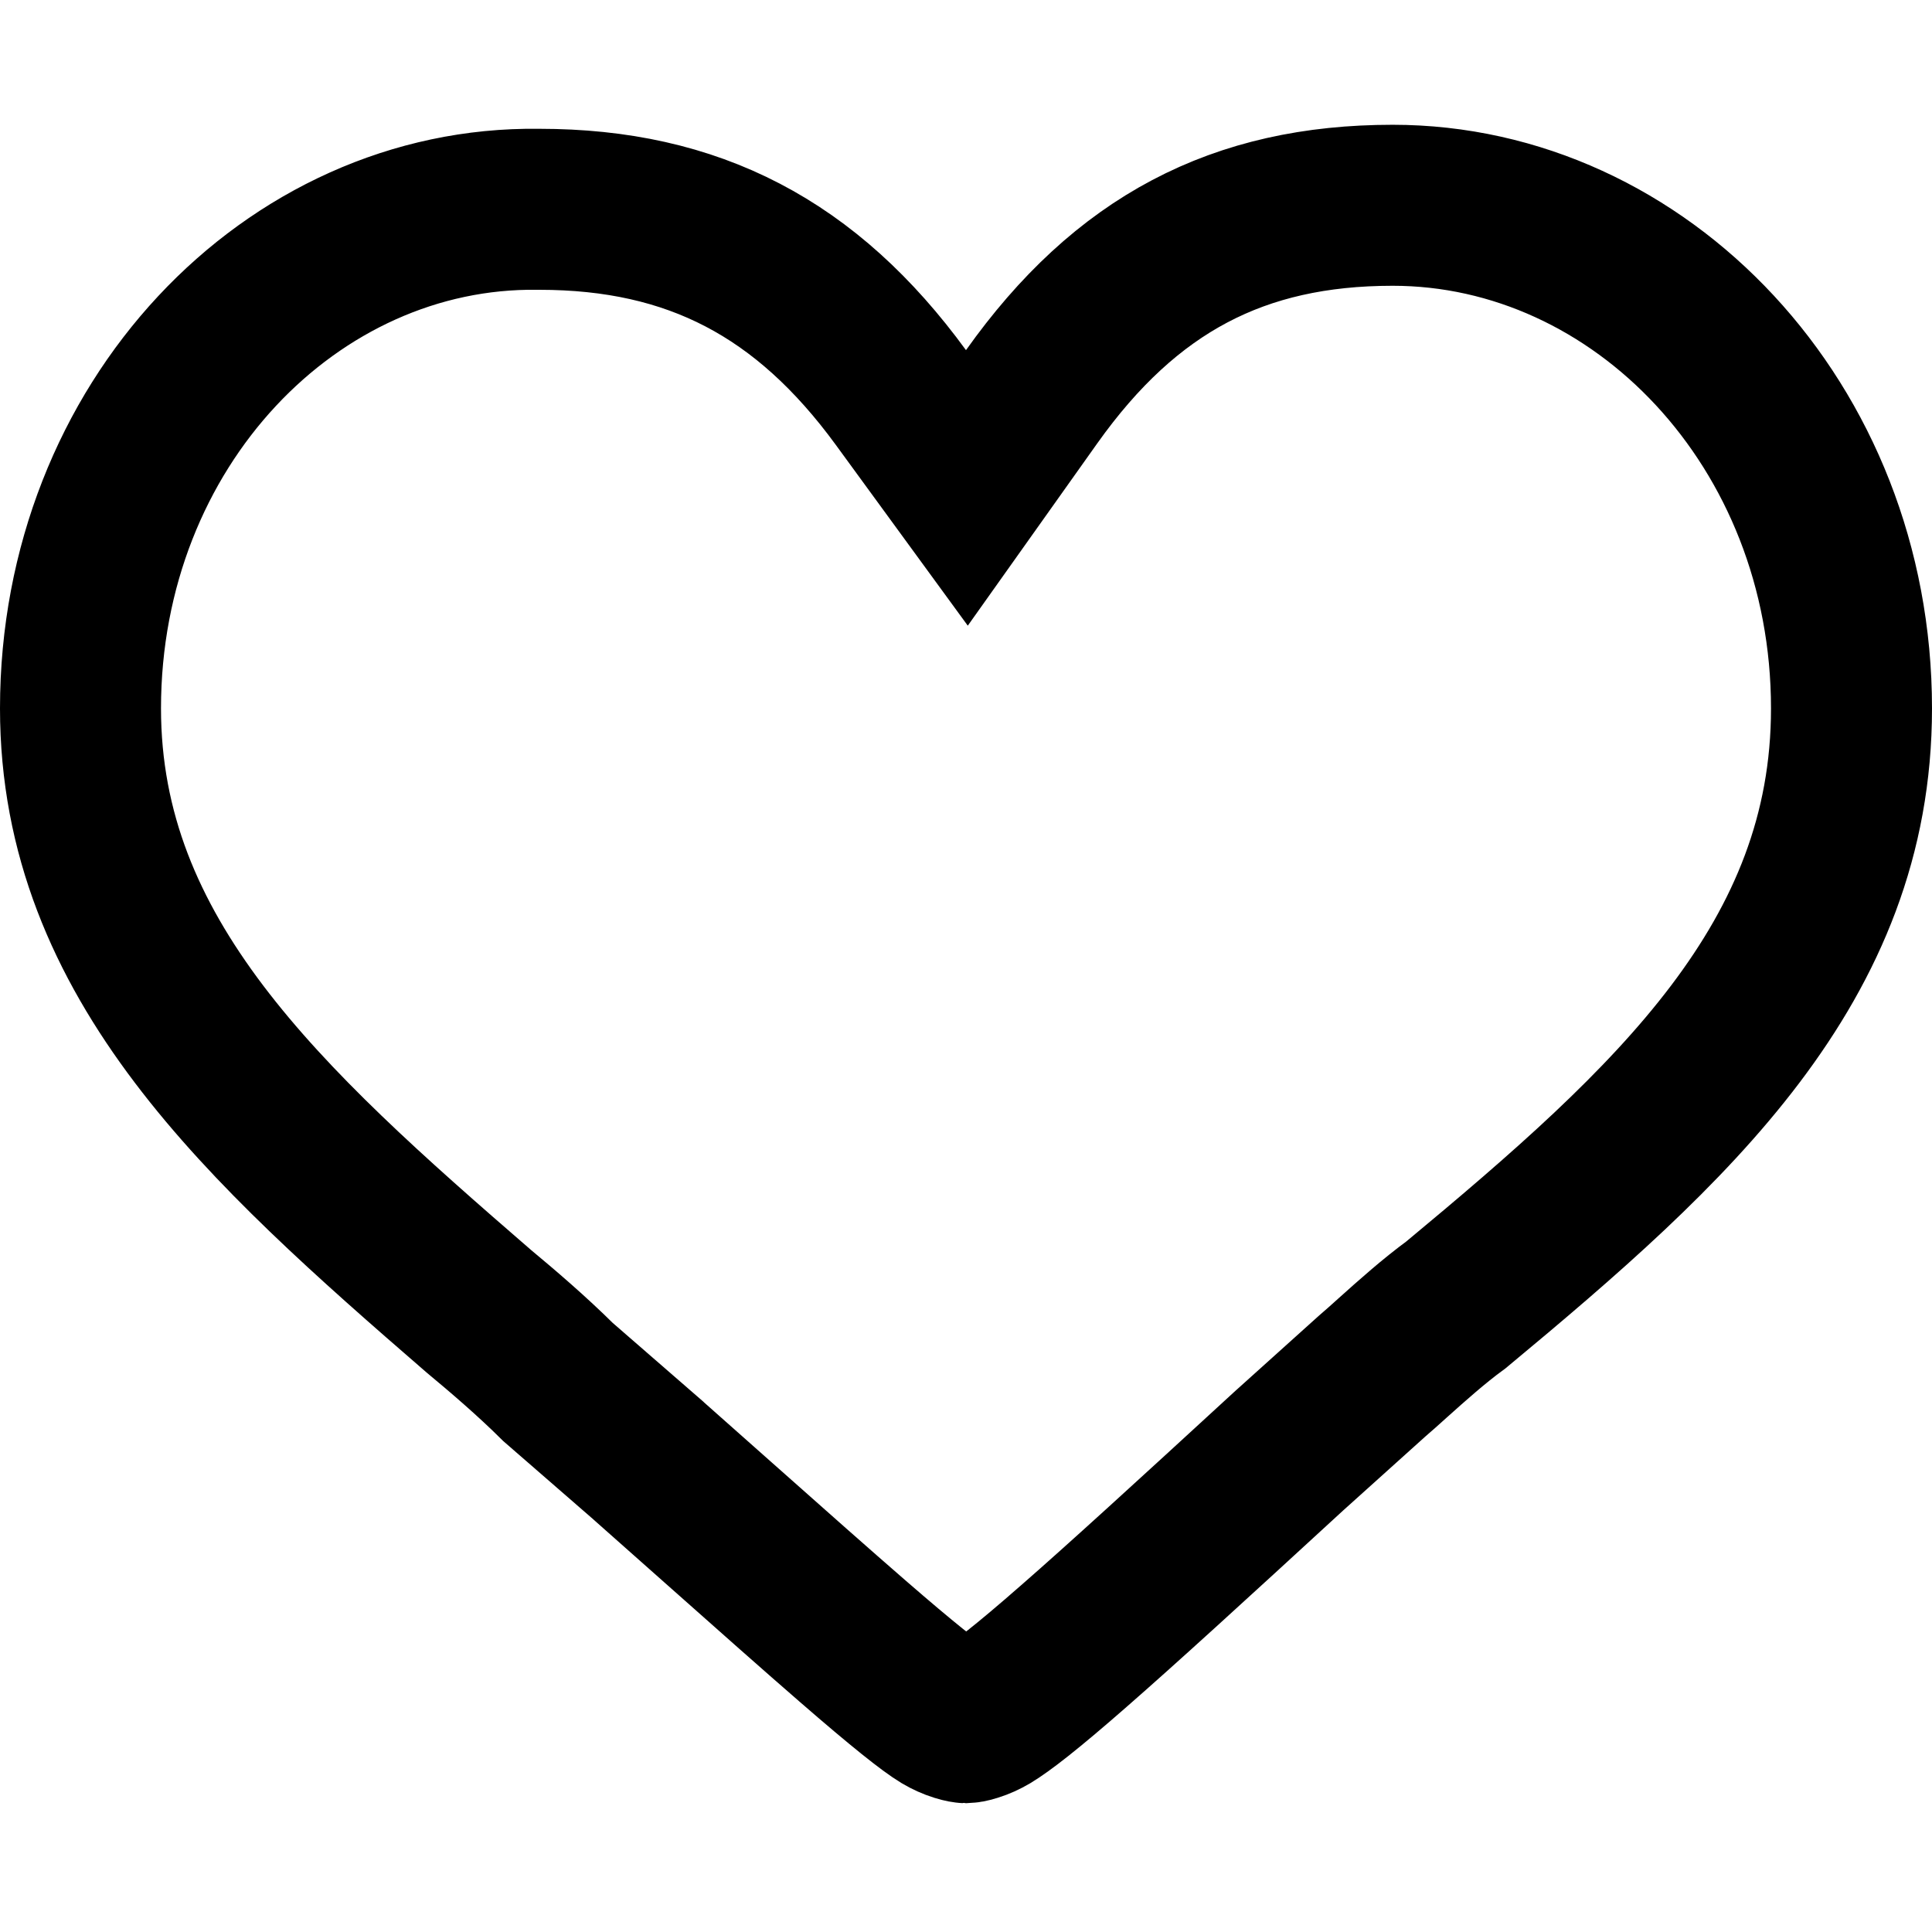 <svg width="24" height="24" viewBox="0 0 24 24" fill="none" xmlns="http://www.w3.org/2000/svg">
<path d="M11.192 4.939L12.011 6.061L12.815 4.929C13.986 3.281 15.388 2.55 17.3 2.55C20.375 2.55 23 5.276 23 8.8C23 11.955 20.785 13.969 18.087 16.209C17.813 16.409 17.536 16.657 17.304 16.865C17.211 16.949 17.125 17.026 17.049 17.091L17.04 17.099L17.031 17.107L16.031 18.007L16.031 18.007L16.023 18.014C14.771 19.165 13.931 19.932 13.341 20.447C12.738 20.975 12.449 21.194 12.286 21.293C12.225 21.329 12.159 21.359 12.097 21.378C12.037 21.397 12.004 21.4 12 21.4C12 21.4 12 21.4 12 21.4C12 21.4 12 21.4 12 21.4C11.996 21.4 11.963 21.397 11.903 21.378C11.841 21.359 11.775 21.329 11.714 21.293C11.554 21.196 11.223 20.935 10.593 20.388C10.155 20.008 9.607 19.522 8.921 18.913C8.656 18.678 8.371 18.424 8.063 18.152L8.063 18.152L8.056 18.145L6.932 17.168C6.607 16.845 6.243 16.534 5.947 16.288C3.273 13.973 1 11.916 1 8.8C1 5.272 3.626 2.559 6.686 2.6L6.686 2.6H6.7C8.615 2.6 10.021 3.335 11.192 4.939Z" stroke="black" stroke-width="2"/>
</svg>
